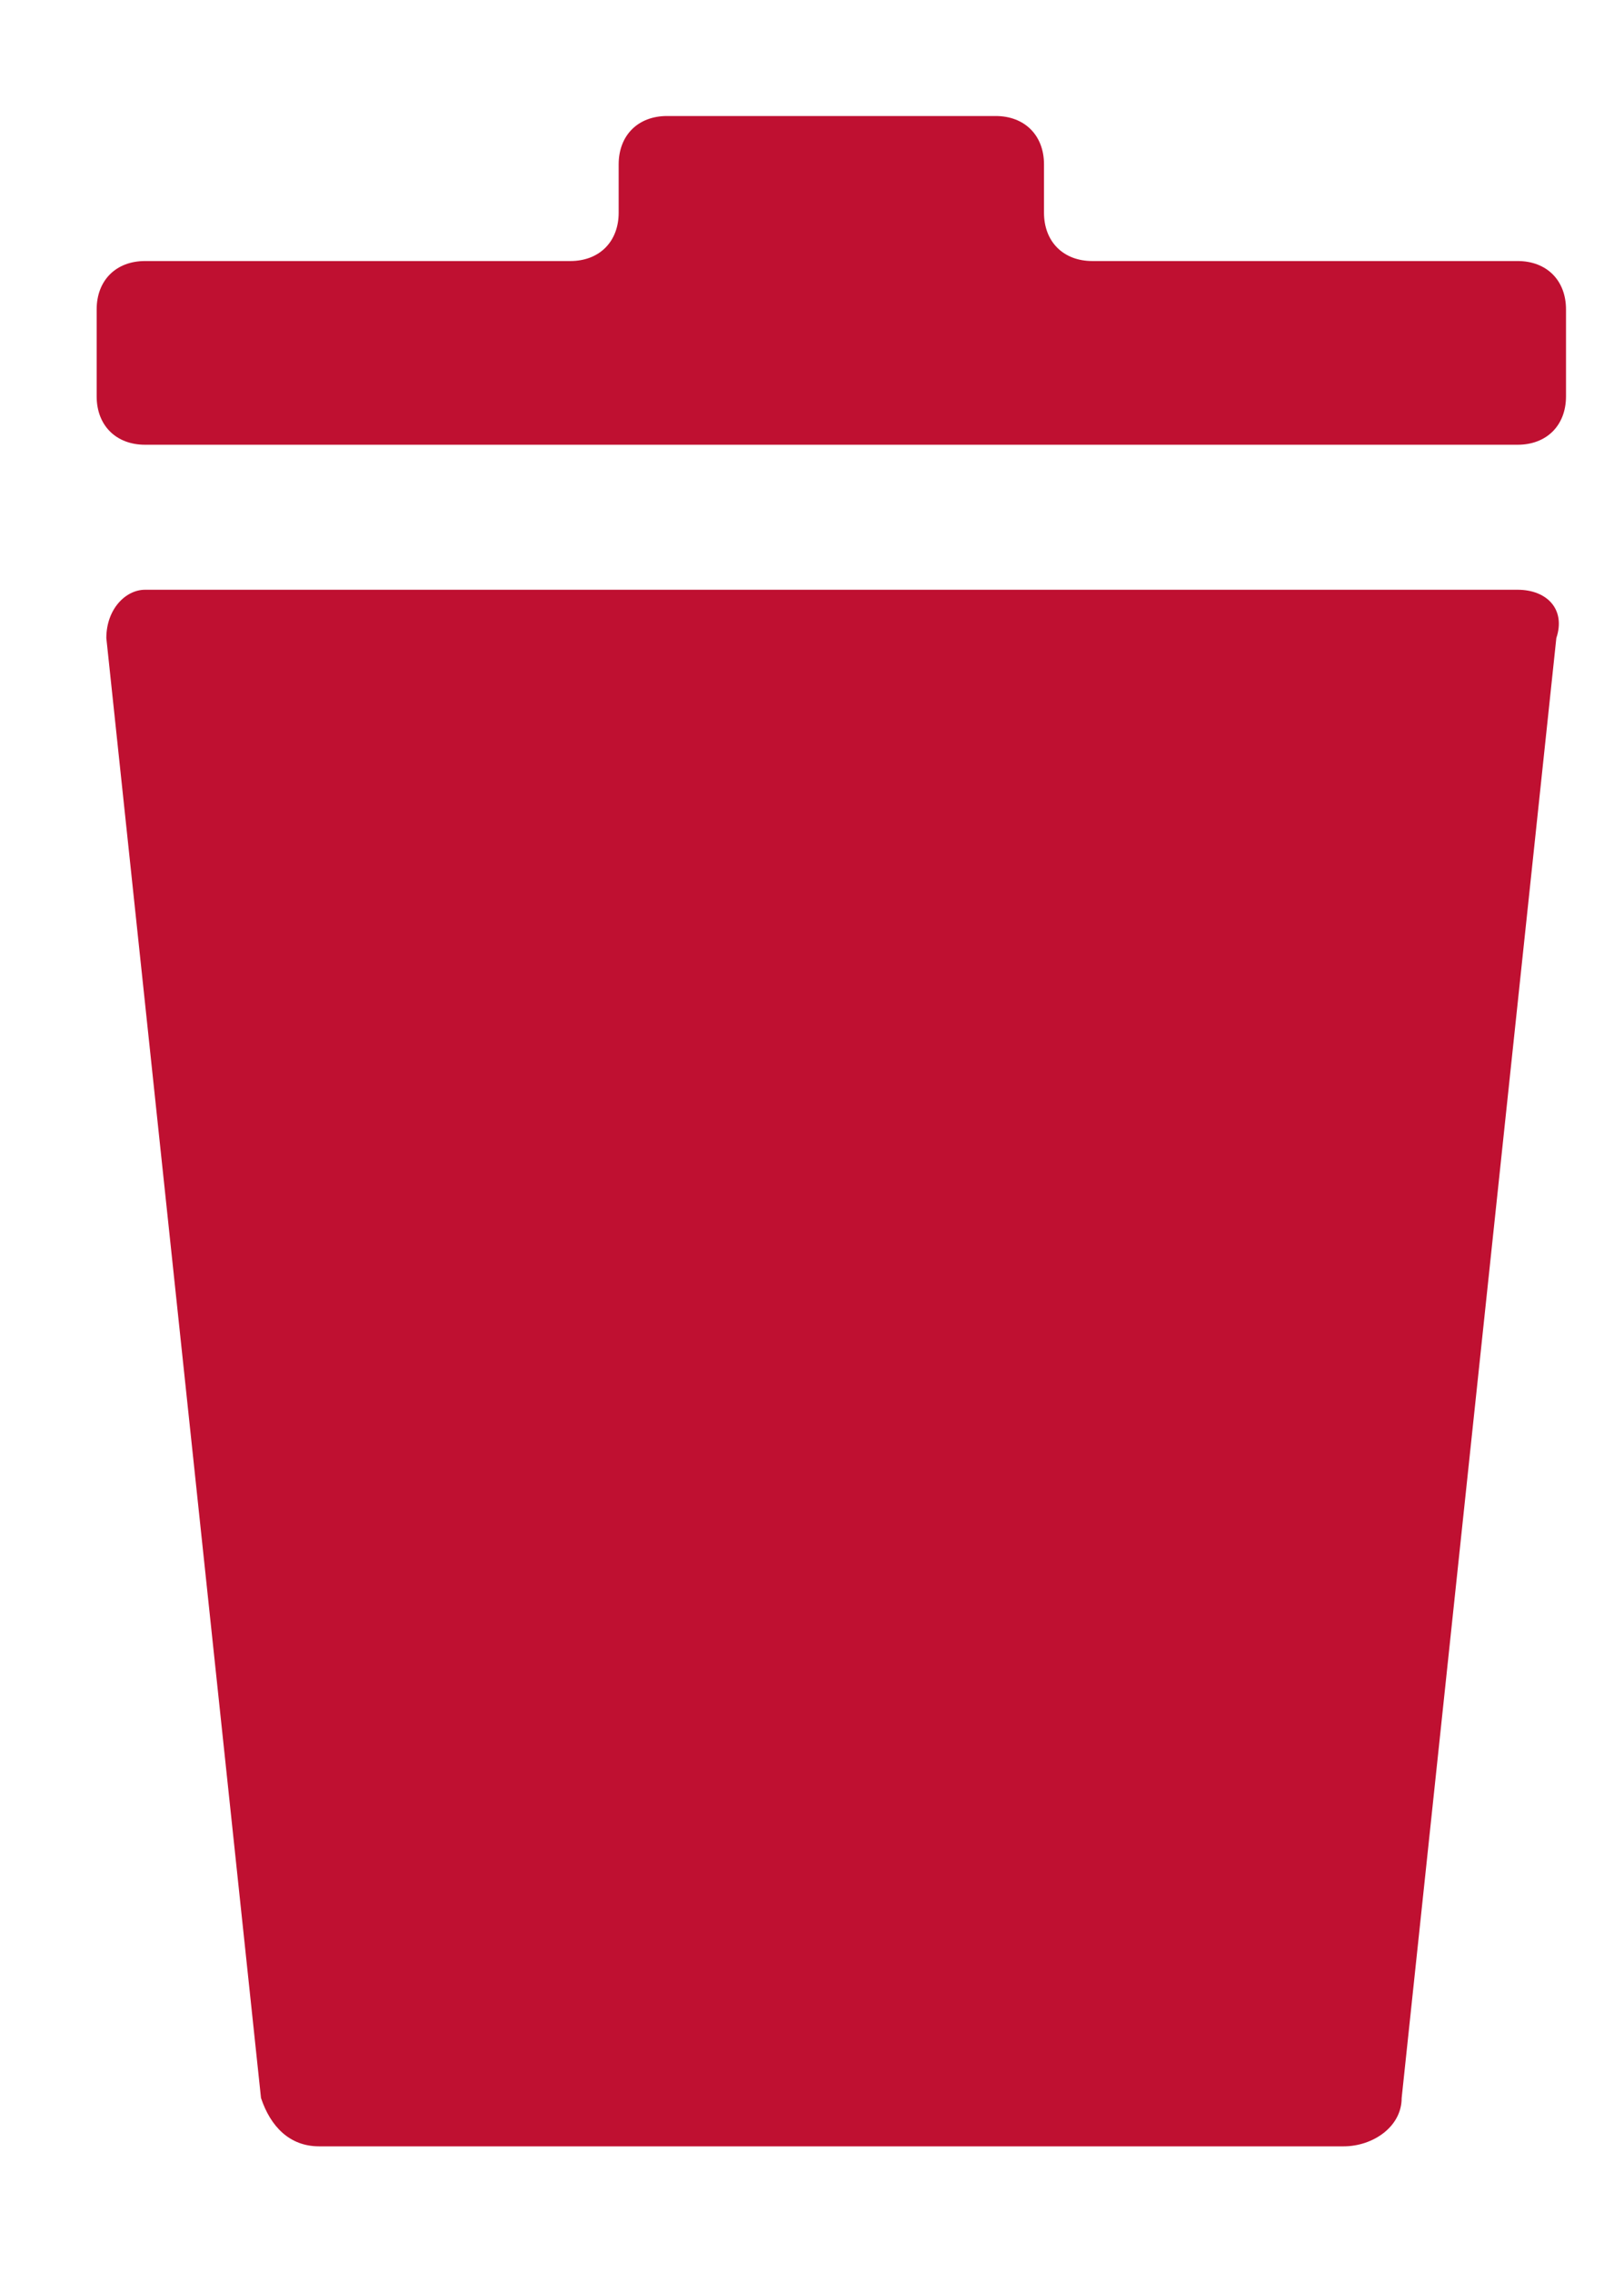 <?xml version="1.0" encoding="utf-8"?>
<!-- Generator: Adobe Illustrator 21.0.2, SVG Export Plug-In . SVG Version: 6.00 Build 0)  -->
<svg version="1.1" id="Capa_1" xmlns="http://www.w3.org/2000/svg" xmlns:xlink="http://www.w3.org/1999/xlink" x="0px" y="0px"
	 viewBox="0 0 16.8 23.5" style="enable-background:new 0 0 16.8 23.5;" xml:space="preserve">
<style type="text/css">
	.st0{fill:#BF1031;}
</style>
<g>
	<g>
		<path class="st0" d="M1.1,6.6c0-0.3,0.2-0.5,0.4-0.5h14.2c0.3,0,0.5,0.2,0.4,0.5l-1.6,15.1c0,0.3-0.3,0.5-0.6,0.5H3.3
			c-0.3,0-0.5-0.2-0.6-0.5L1.1,6.6z"/>
	</g>
	<g>
		<path class="st0" d="M11.3,2.7c-0.3,0-0.5-0.2-0.5-0.5V1.7c0-0.3-0.2-0.5-0.5-0.5H6.9c-0.3,0-0.5,0.2-0.5,0.5v0.5
			c0,0.3-0.2,0.5-0.5,0.5H1.5C1.2,2.7,1,2.9,1,3.2v0.9c0,0.3,0.2,0.5,0.5,0.5h14.2c0.3,0,0.5-0.2,0.5-0.5V3.2c0-0.3-0.2-0.5-0.5-0.5
			H11.3z"/>
	</g>
</g>
</svg>
